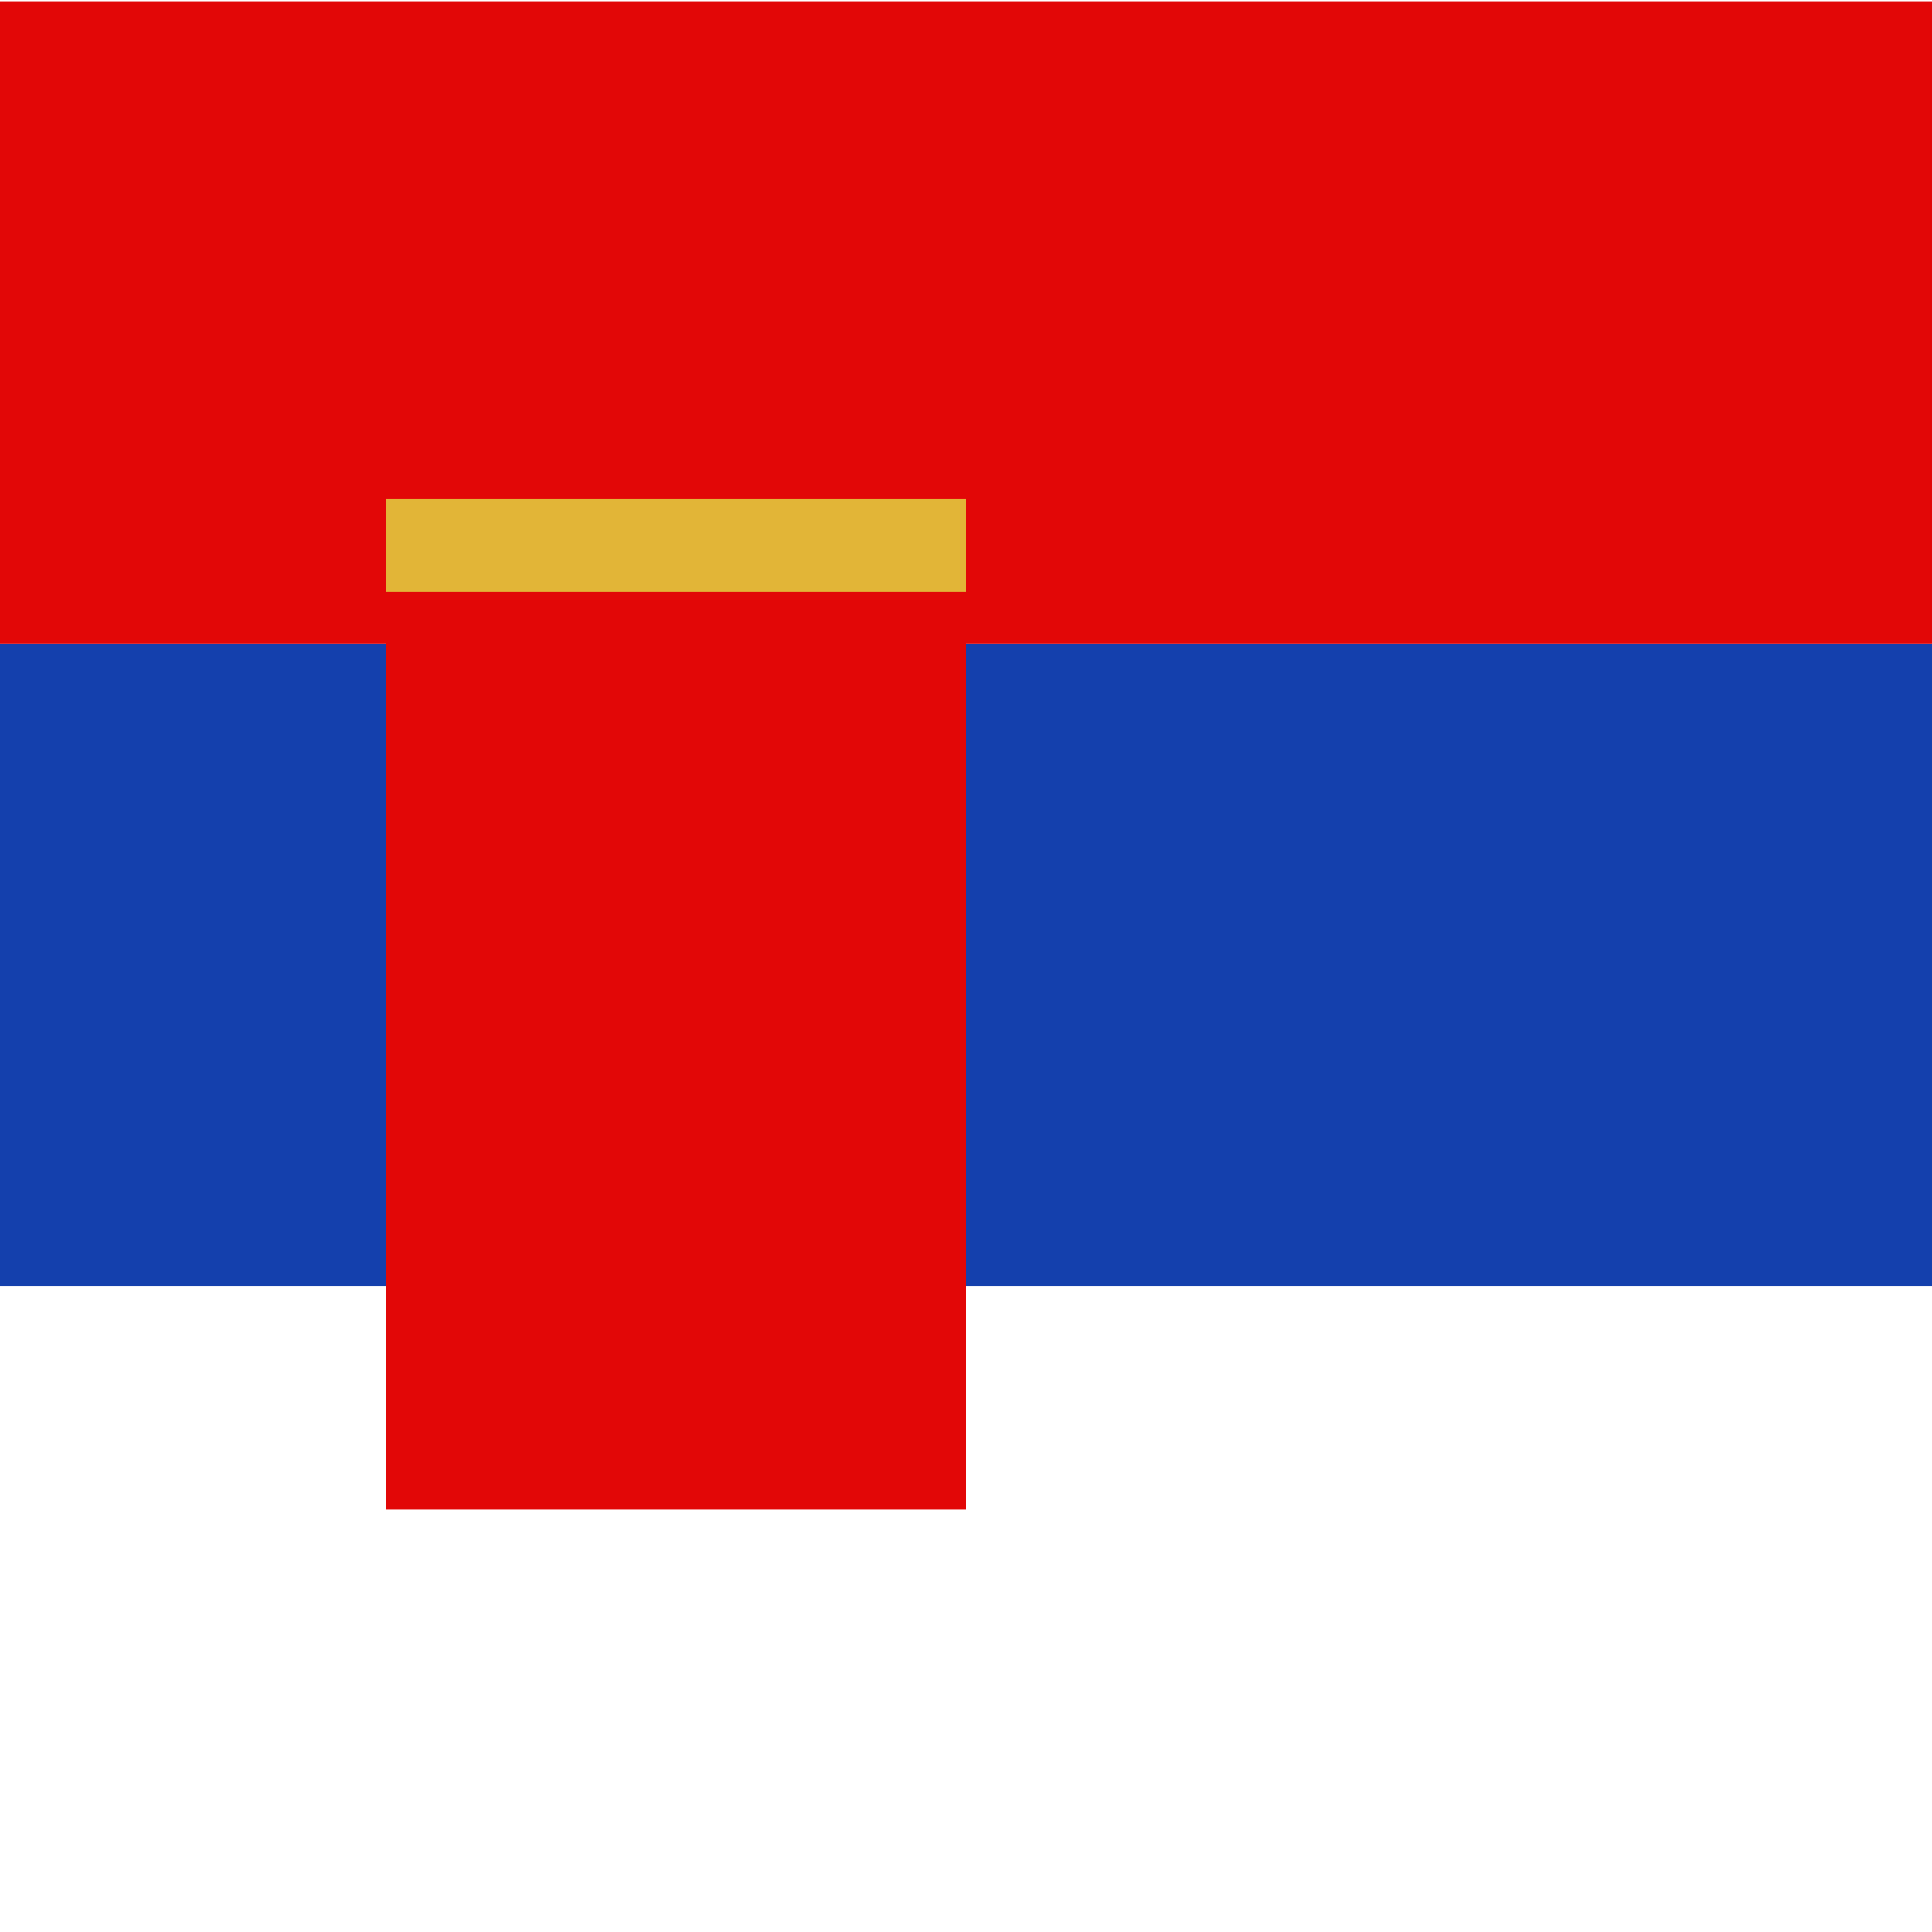 <svg xmlns="http://www.w3.org/2000/svg" viewBox="0 0 800 800"><defs><style>.a{fill:#1440ad;}.b{fill:#e20707;}.c{fill:#e2b537;}</style></defs><title>flag</title><rect class="a" y="266.5" width="800" height="266" transform="translate(800 799) rotate(180)"/><rect class="b" y="0.5" width="800" height="266" transform="translate(800 267) rotate(180)"/><rect class="b" x="160" y="265.1" width="240" height="360"/><rect class="c" x="160" y="206.7" width="240" height="38.38"/></svg>
